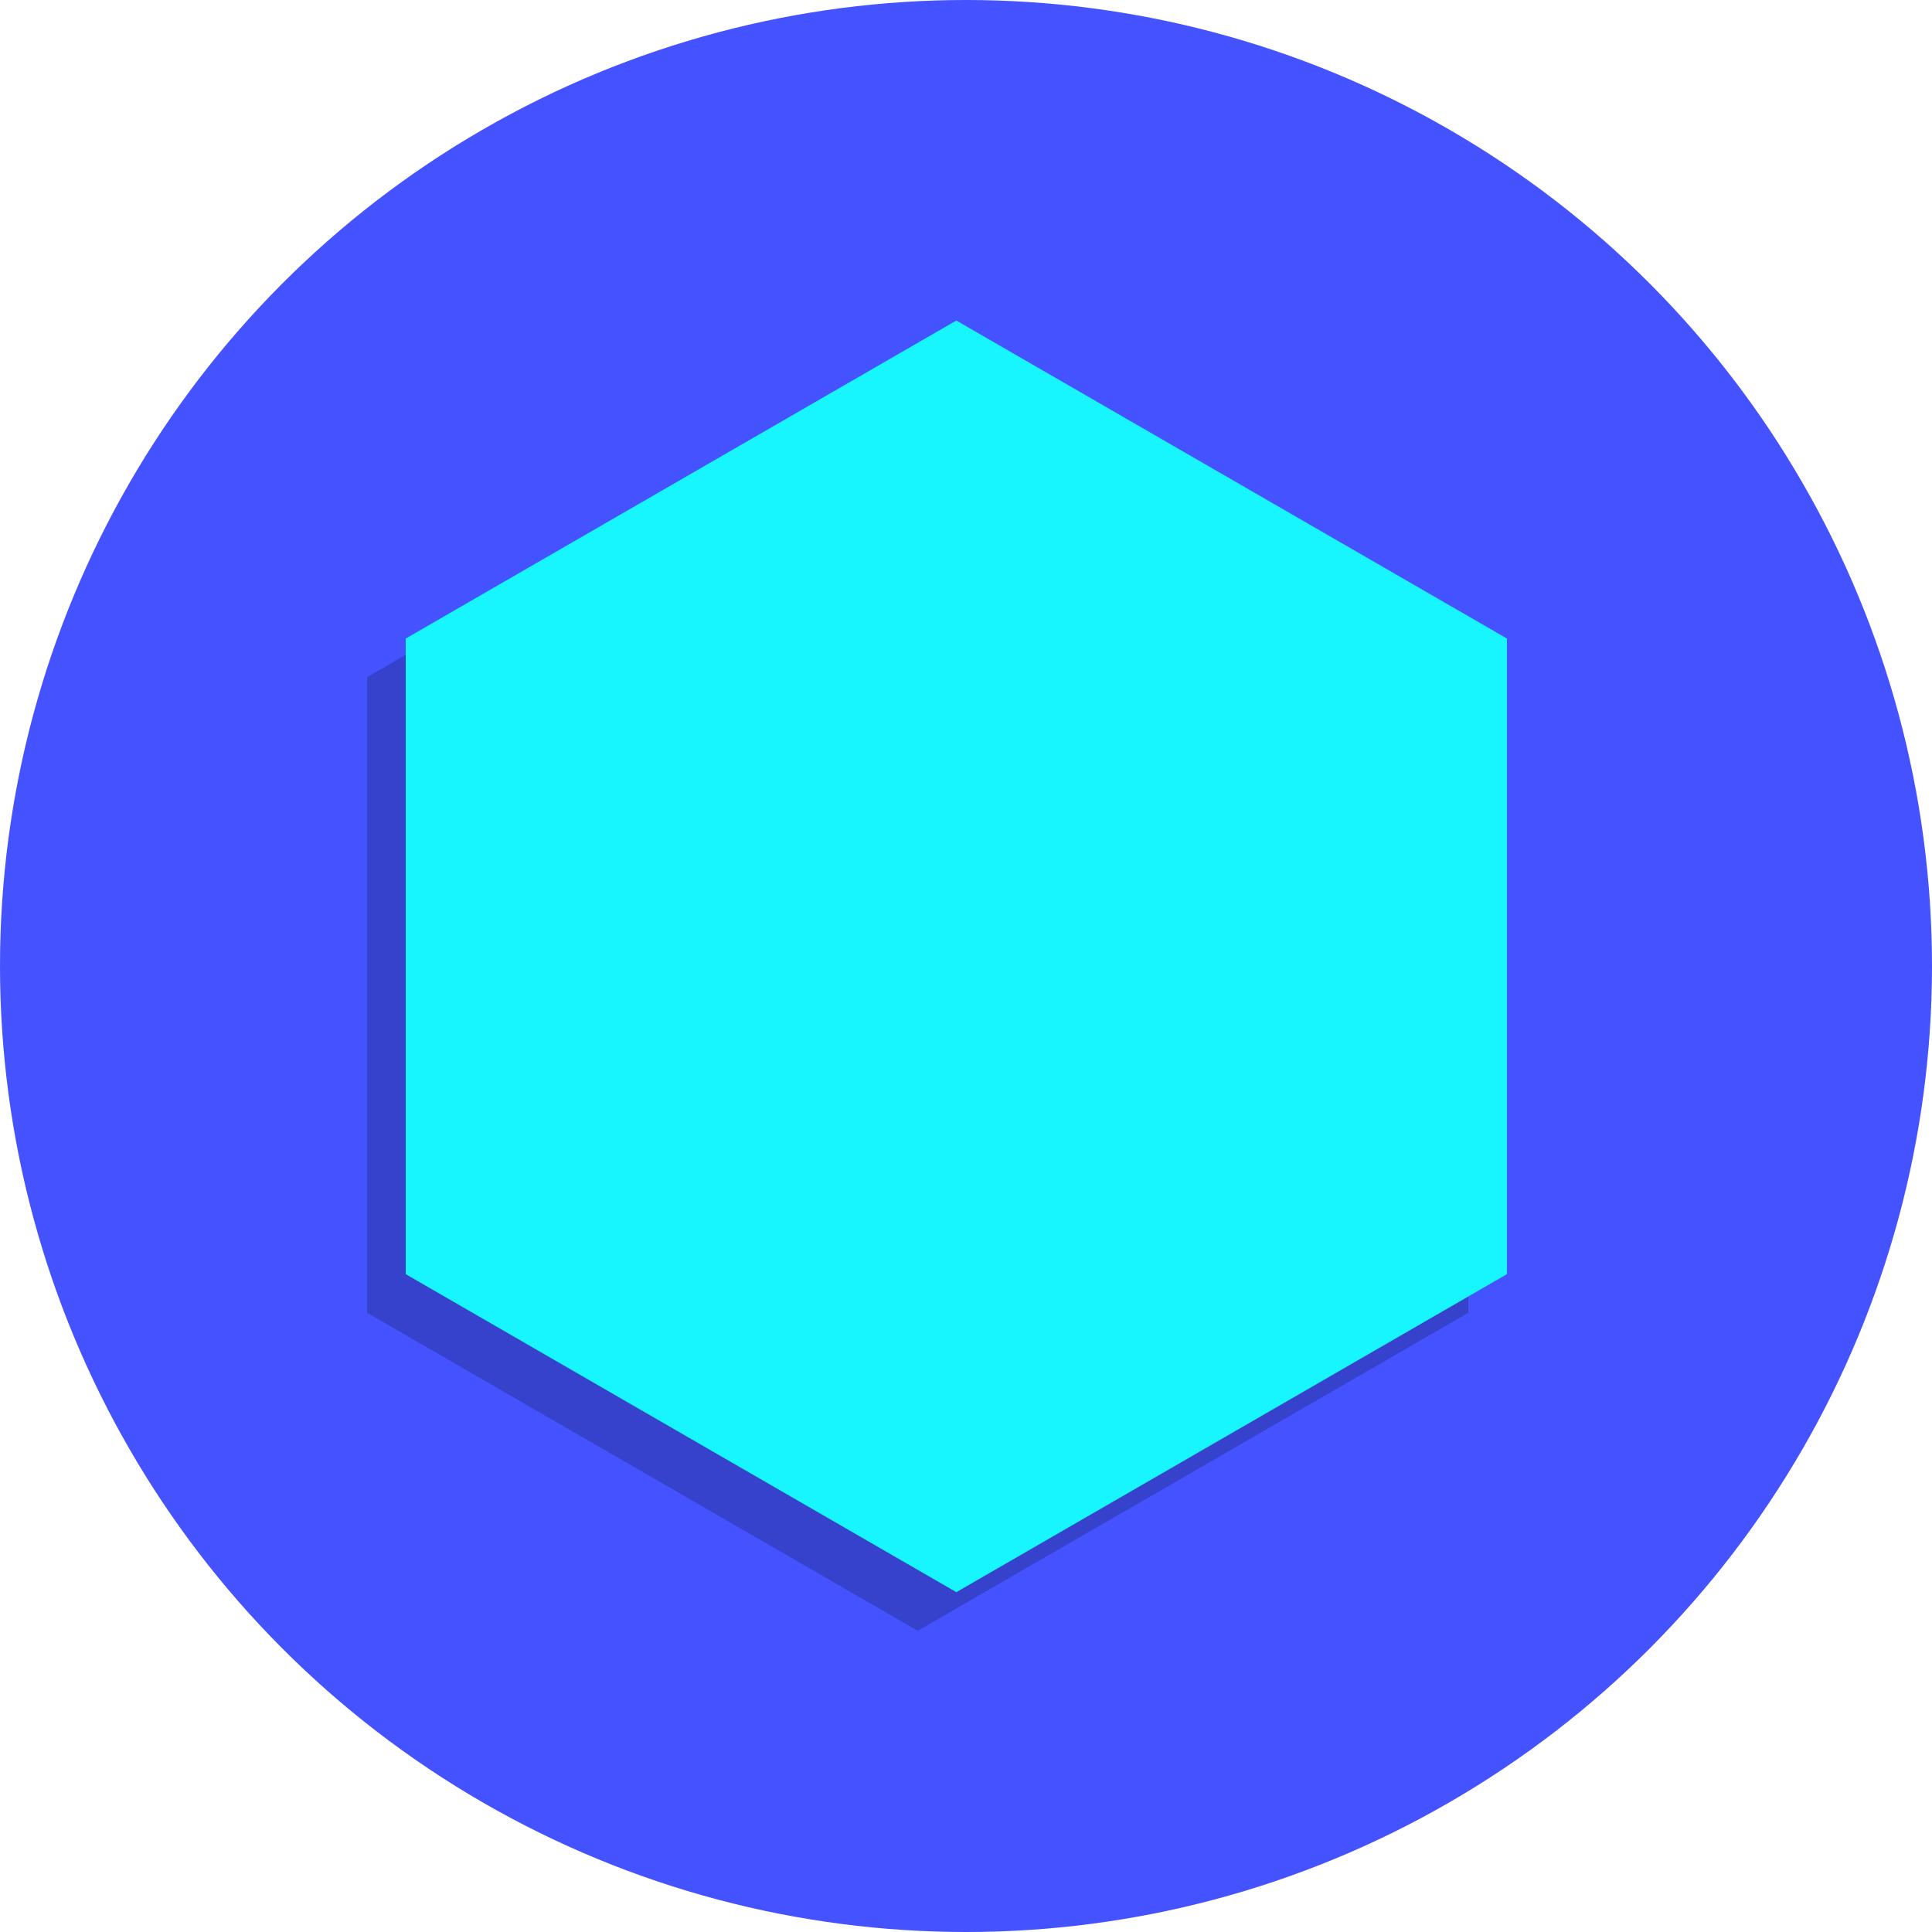 <svg id="Layer_1" data-name="Layer 1" xmlns="http://www.w3.org/2000/svg" viewBox="0 0 100 100"><defs><style>.cls-1{fill:#4552ff;}.cls-2{opacity:0.2;}.cls-3{fill:#17f5ff;}</style></defs><title>polygon</title><circle class="cls-1" cx="50" cy="50" r="50"/><polygon class="cls-2" points="76 67.95 76 35.05 47.5 18.59 19 35.05 19 67.95 47.5 84.41 76 67.95"/><polygon class="cls-3" points="78 65.95 78 33.05 49.5 16.59 21 33.05 21 65.95 49.5 82.41 78 65.95"/></svg>